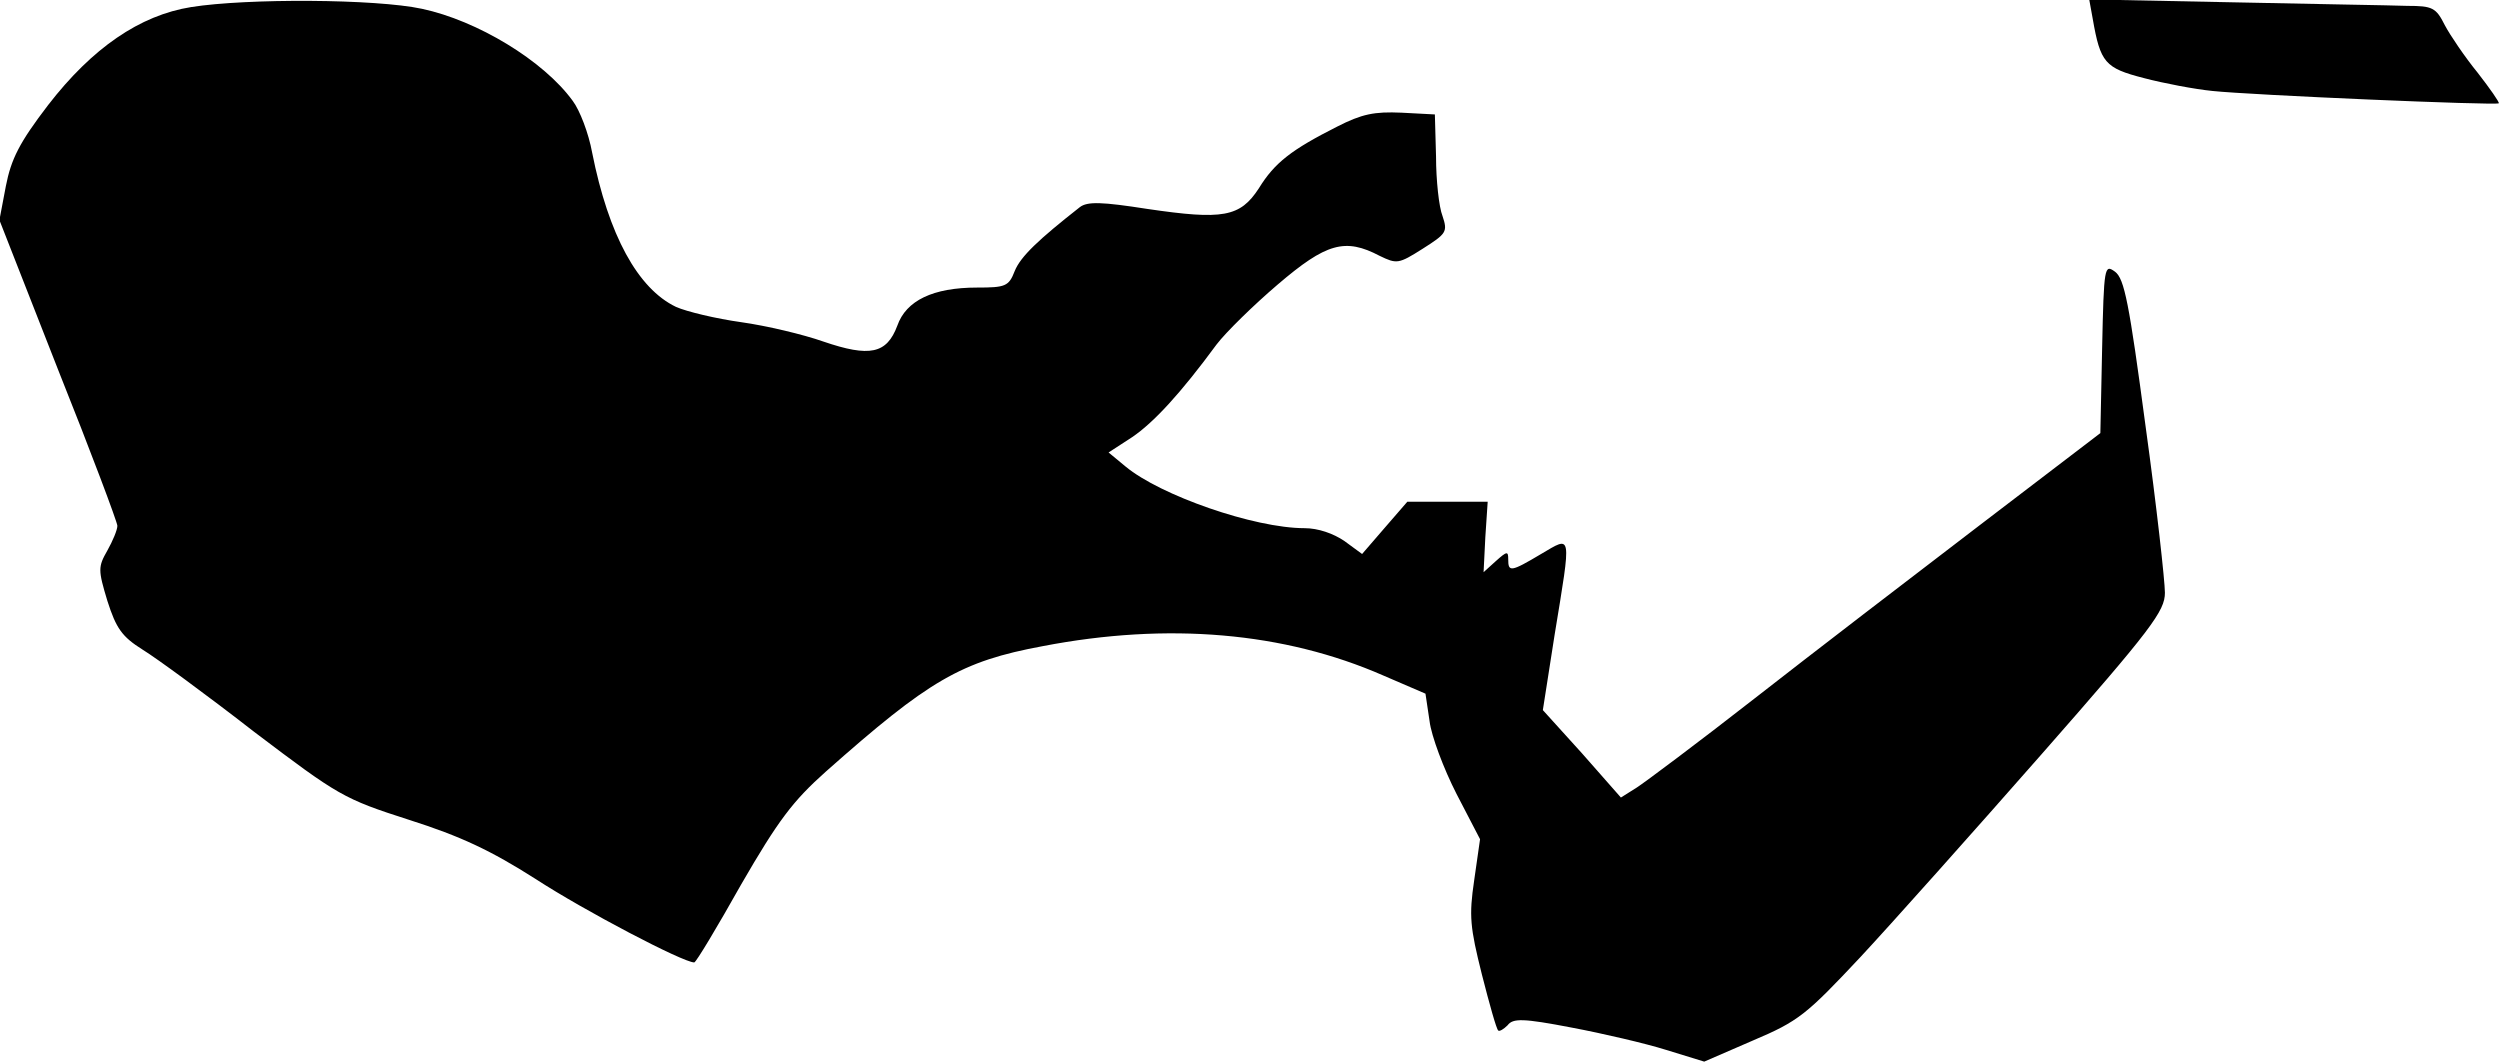 <?xml version="1.0" standalone="no"?>
<!DOCTYPE svg PUBLIC "-//W3C//DTD SVG 20010904//EN"
 "http://www.w3.org/TR/2001/REC-SVG-20010904/DTD/svg10.dtd">
<svg version="1.0" xmlns="http://www.w3.org/2000/svg"
 width="426pt" height="181pt" viewBox="0 0 426 181"
 preserveAspectRatio="xMidYMid meet">
<g transform="translate(0,181) scale(0.1,-0.1)"
fill="#000000" stroke="none">
<path fill="#000000" stroke="none" d="M326 1798 c-88 -14 -169 -70 -244 -167
-49 -64 -63 -92 -72 -138 l-11 -58 100 -255 c56 -140 101 -260 101 -266 0 -7
-8 -26 -17 -42 -16 -28 -16 -33 0 -86 15 -47 25 -61 60 -83 23 -14 109 -77
190 -140 144 -109 152 -114 264 -150 88 -28 139 -52 216 -101 83 -54 251 -142
270 -142 3 0 39 60 80 133 63 109 88 142 144 192 176 156 230 188 370 214 213
41 411 24 580 -50 l72 -31 7 -47 c3 -25 24 -81 46 -124 l40 -77 -10 -70 c-9
-61 -7 -80 13 -160 13 -51 25 -94 28 -96 2 -2 9 2 16 9 9 12 26 12 109 -4 53
-10 126 -27 161 -38 l65 -20 83 36 c78 33 91 44 183 142 54 58 193 214 309
346 188 214 210 244 210 275 0 19 -14 147 -33 284 -28 210 -36 251 -52 263
-18 13 -19 10 -22 -131 l-3 -144 -207 -158 c-114 -87 -286 -219 -382 -294 -96
-75 -187 -143 -201 -152 l-27 -17 -66 75 -67 74 20 128 c29 177 30 169 -23
138 -52 -31 -56 -31 -56 -9 0 14 -2 14 -21 -3 l-21 -19 3 60 4 60 -69 0 -68 0
-39 -45 -38 -44 -30 22 c-19 13 -45 22 -68 22 -86 0 -246 56 -305 105 l-29 24
40 26 c37 25 83 75 144 158 16 21 63 67 104 102 83 71 115 80 174 49 29 -14
32 -14 73 12 41 26 43 29 34 56 -6 15 -11 61 -11 101 l-2 72 -57 3 c-46 2 -67
-2 -110 -24 -77 -39 -106 -61 -133 -105 -32 -49 -61 -54 -190 -35 -77 12 -102
13 -115 3 -70 -55 -101 -84 -111 -109 -10 -26 -16 -28 -64 -28 -75 0 -121 -22
-136 -65 -18 -48 -47 -54 -126 -27 -34 12 -97 27 -140 33 -43 6 -93 18 -111
26 -65 31 -115 122 -143 263 -6 33 -21 72 -33 88 -50 69 -163 137 -257 157
-79 17 -298 18 -393 3z"/>
<path fill="#000000" stroke="none" d="M3566 1778 c13 -75 21 -84 87 -101 34
-9 87 -19 117 -22 66 -7 484 -25 488 -21 1 2 -15 25 -36 52 -22 27 -47 64 -56
81 -15 30 -21 33 -64 33 -26 1 -158 3 -294 6 l-248 5 6 -33z"/>
</g>
</svg>
